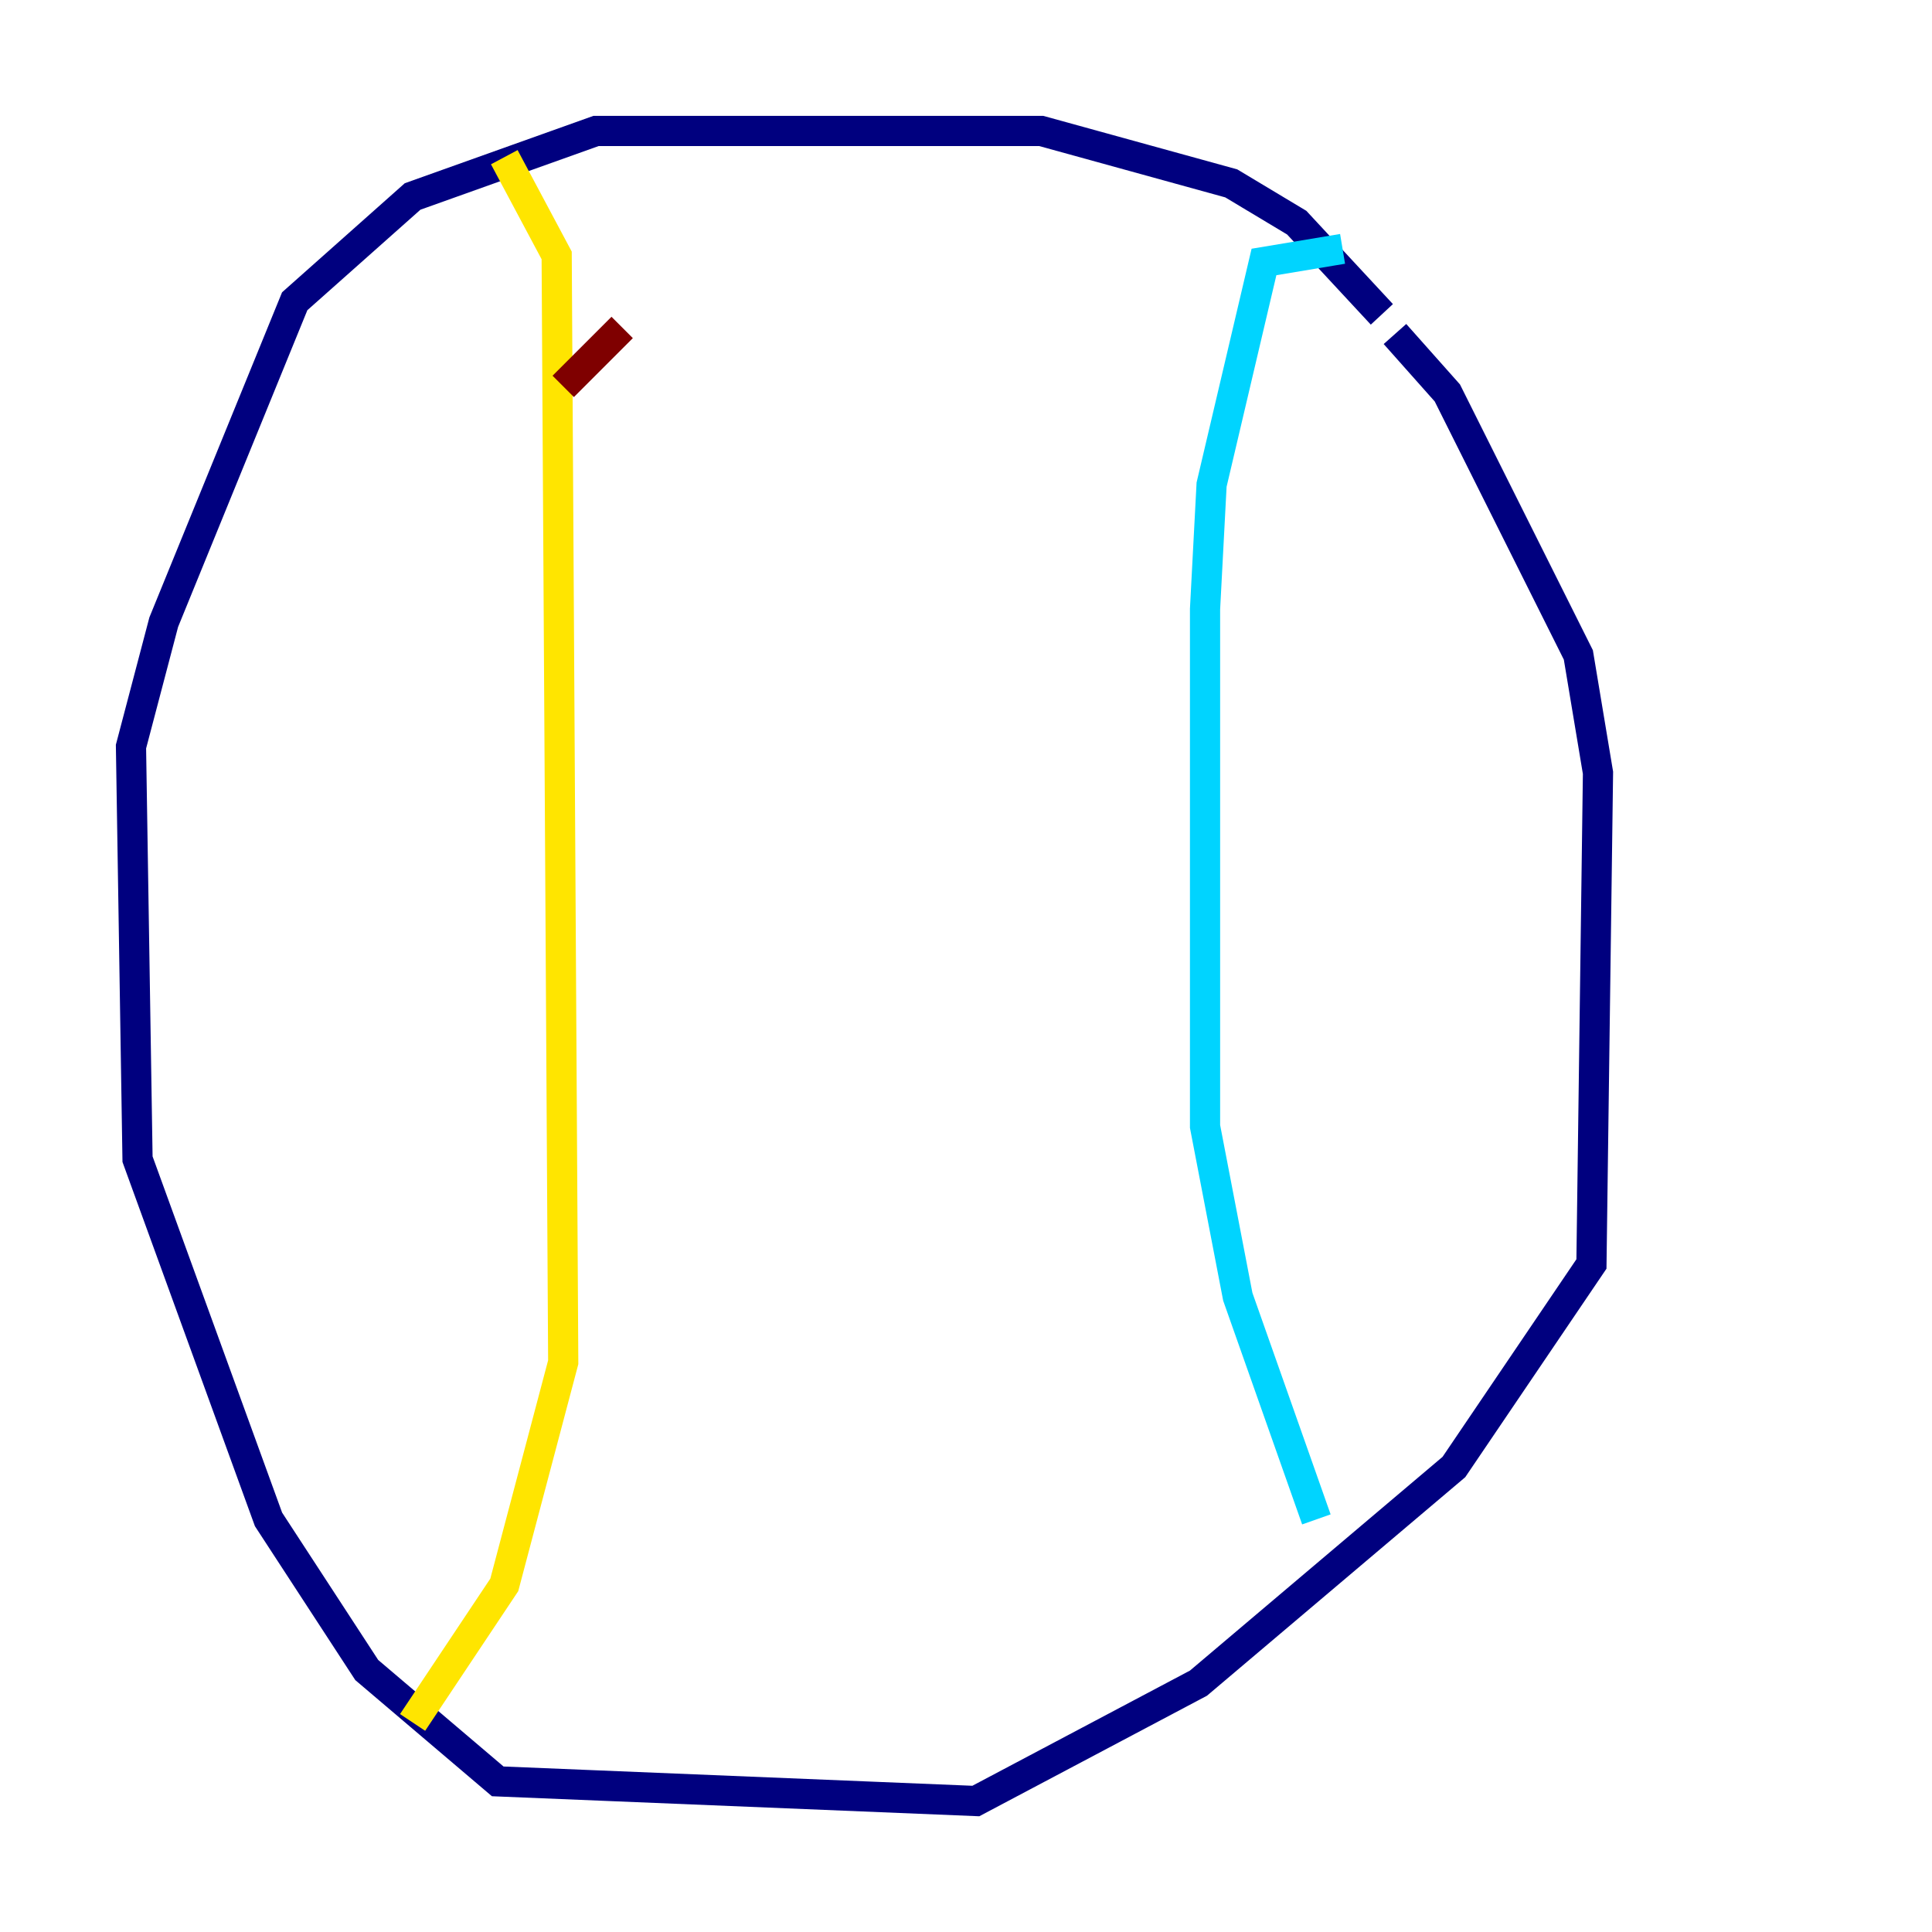 <?xml version="1.0" encoding="utf-8" ?>
<svg baseProfile="tiny" height="128" version="1.2" viewBox="0,0,128,128" width="128" xmlns="http://www.w3.org/2000/svg" xmlns:ev="http://www.w3.org/2001/xml-events" xmlns:xlink="http://www.w3.org/1999/xlink"><defs /><polyline fill="none" points="91.552,20.827 85.912,14.752 81.573,12.149 68.99,8.678 39.485,8.678 27.336,13.017 19.525,19.959 10.848,41.22 8.678,49.464 9.112,76.8 17.79,100.664 24.298,110.644 32.976,118.02 64.651,119.322 79.403,111.512 96.325,97.193 105.437,83.742 105.871,51.2 104.57,43.39 95.891,26.034 92.42,22.129" stroke="#00007f" stroke-width="2" /><polyline fill="none" points="88.949,16.488 83.742,17.356 80.271,32.108 79.837,40.352 79.837,74.63 82.007,85.912 87.214,100.664" stroke="#00d4ff" stroke-width="2" /><polyline fill="none" points="33.41,10.414 36.881,16.922 37.315,90.251 33.41,105.003 27.336,114.115" stroke="#ffe500" stroke-width="2" /><polyline fill="none" points="41.22,21.695 37.315,25.6" stroke="#7f0000" stroke-width="2" /></svg>